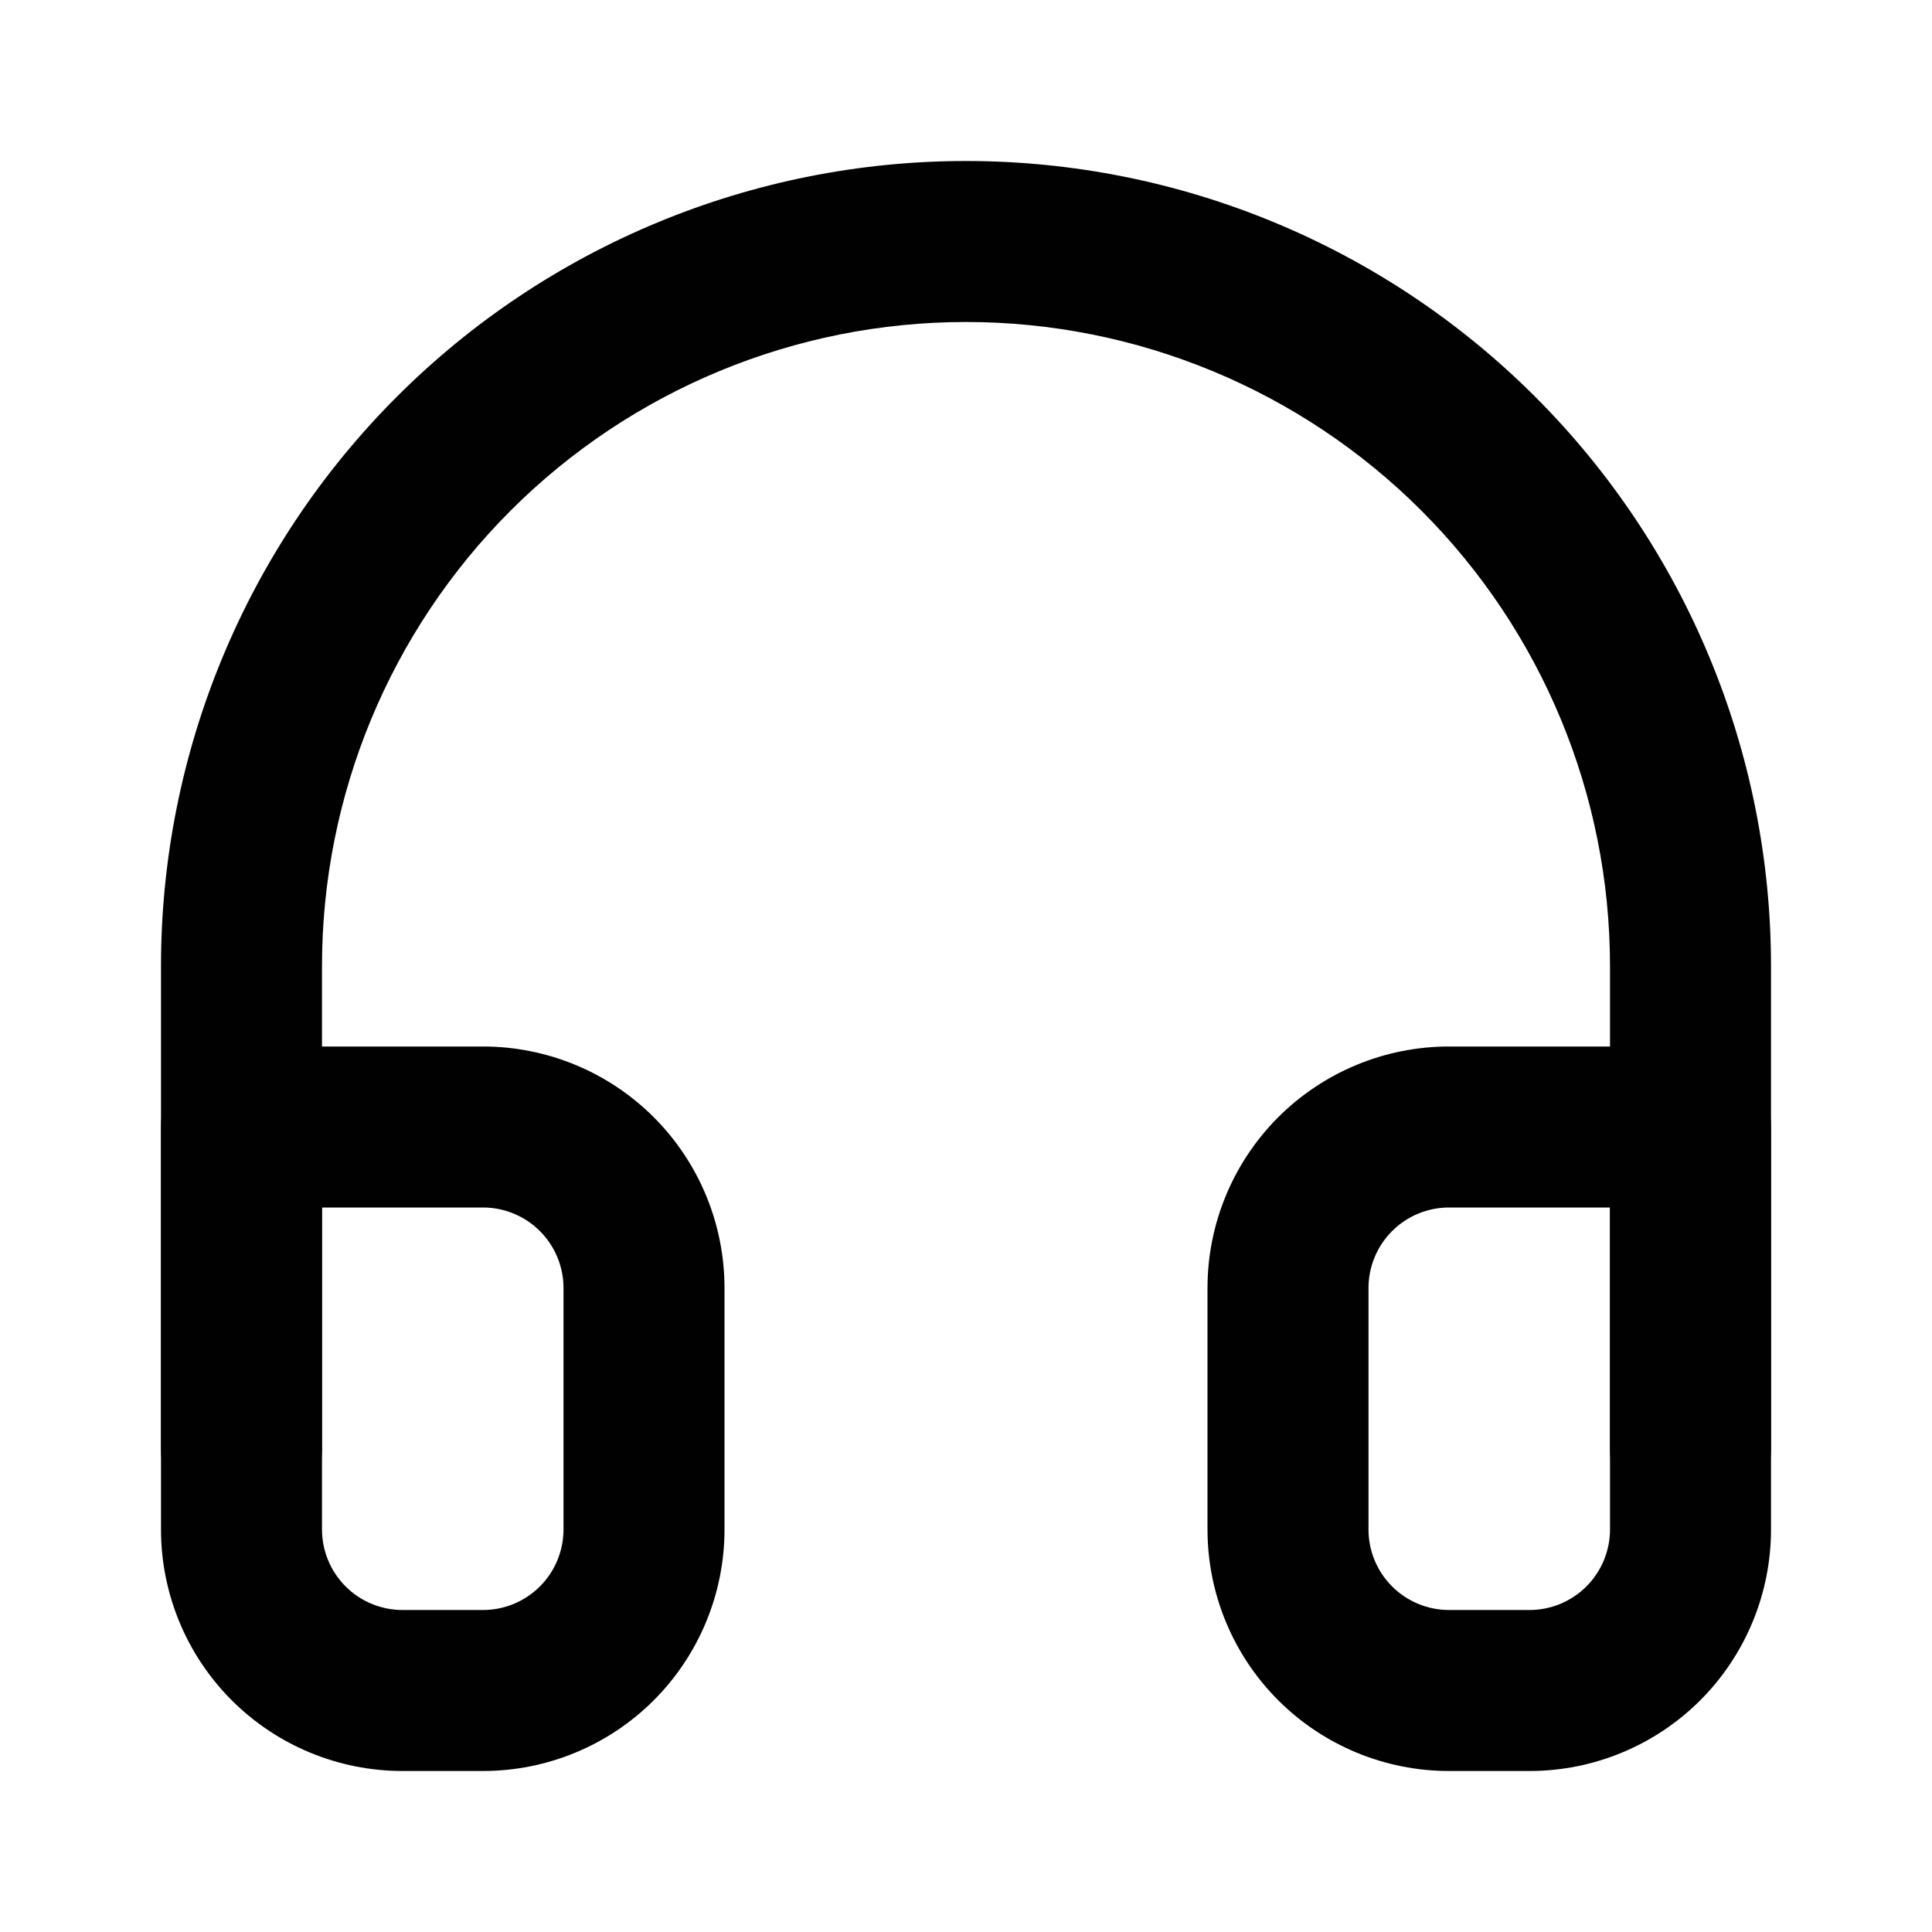 <svg width="48" height="48" viewBox="0 0 48 48" fill="none" xmlns="http://www.w3.org/2000/svg" xmlns:xlink="http://www.w3.org/1999/xlink">
<path d="M4,36C4,37.105 4.895,38 6,38C7.105,38 8,37.105 8,36L4,36ZM6,24L4,24L6,24ZM24,6L24,8L24,6ZM42,24L44,24L42,24ZM40,36C40,37.105 40.895,38 42,38C43.105,38 44,37.105 44,36L40,36ZM8,36L8,24L4,24L4,36L8,36ZM8,24C8,19.757 9.686,15.687 12.686,12.686L9.858,9.858C6.107,13.609 4,18.696 4,24L8,24ZM12.686,12.686C15.687,9.686 19.757,8 24,8L24,4C18.696,4 13.609,6.107 9.858,9.858L12.686,12.686ZM24,8C28.243,8 32.313,9.686 35.314,12.686L38.142,9.858C34.391,6.107 29.304,4 24,4L24,8ZM35.314,12.686C38.314,15.687 40,19.757 40,24L44,24C44,18.696 41.893,13.609 38.142,9.858L35.314,12.686ZM40,24L40,36L44,36L44,24L40,24Z" fill="#010101"/>
<path d="M32,38L34,38L32,38ZM32,32L34,32L32,32ZM36,28L36,30L36,28ZM42,28L44,28C44,26.895 43.105,26 42,26L42,28ZM6,38L4,38L6,38ZM16,38L18,38L16,38ZM16,32L18,32L16,32ZM6,28L6,26C4.895,26 4,26.895 4,28L6,28ZM40,38C40,38.53 39.789,39.039 39.414,39.414L42.243,42.243C43.368,41.117 44,39.591 44,38L40,38ZM39.414,39.414C39.039,39.789 38.53,40 38,40L38,44C39.591,44 41.117,43.368 42.243,42.243L39.414,39.414ZM38,40L36,40L36,44L38,44L38,40ZM36,40C35.47,40 34.961,39.789 34.586,39.414L31.757,42.243C32.883,43.368 34.409,44 36,44L36,40ZM34.586,39.414C34.211,39.039 34,38.53 34,38L30,38C30,39.591 30.632,41.117 31.757,42.243L34.586,39.414ZM34,38L34,32L30,32L30,38L34,38ZM34,32C34,31.47 34.211,30.961 34.586,30.586L31.757,27.757C30.632,28.883 30,30.409 30,32L34,32ZM34.586,30.586C34.961,30.211 35.47,30 36,30L36,26C34.409,26 32.883,26.632 31.757,27.757L34.586,30.586ZM36,30L42,30L42,26L36,26L36,30ZM40,28L40,38L44,38L44,28L40,28ZM4,38C4,39.591 4.632,41.117 5.757,42.243L8.586,39.414C8.211,39.039 8,38.53 8,38L4,38ZM5.757,42.243C6.883,43.368 8.409,44 10,44L10,40C9.47,40 8.961,39.789 8.586,39.414L5.757,42.243ZM10,44L12,44L12,40L10,40L10,44ZM12,44C13.591,44 15.117,43.368 16.243,42.243L13.414,39.414C13.039,39.789 12.53,40 12,40L12,44ZM16.243,42.243C17.368,41.117 18,39.591 18,38L14,38C14,38.53 13.789,39.039 13.414,39.414L16.243,42.243ZM18,38L18,32L14,32L14,38L18,38ZM18,32C18,30.409 17.368,28.883 16.243,27.757L13.414,30.586C13.789,30.961 14,31.47 14,32L18,32ZM16.243,27.757C15.117,26.632 13.591,26 12,26L12,30C12.53,30 13.039,30.211 13.414,30.586L16.243,27.757ZM12,26L6,26L6,30L12,30L12,26ZM4,28L4,38L8,38L8,28L4,28Z" fill="#010101"/>
</svg>
